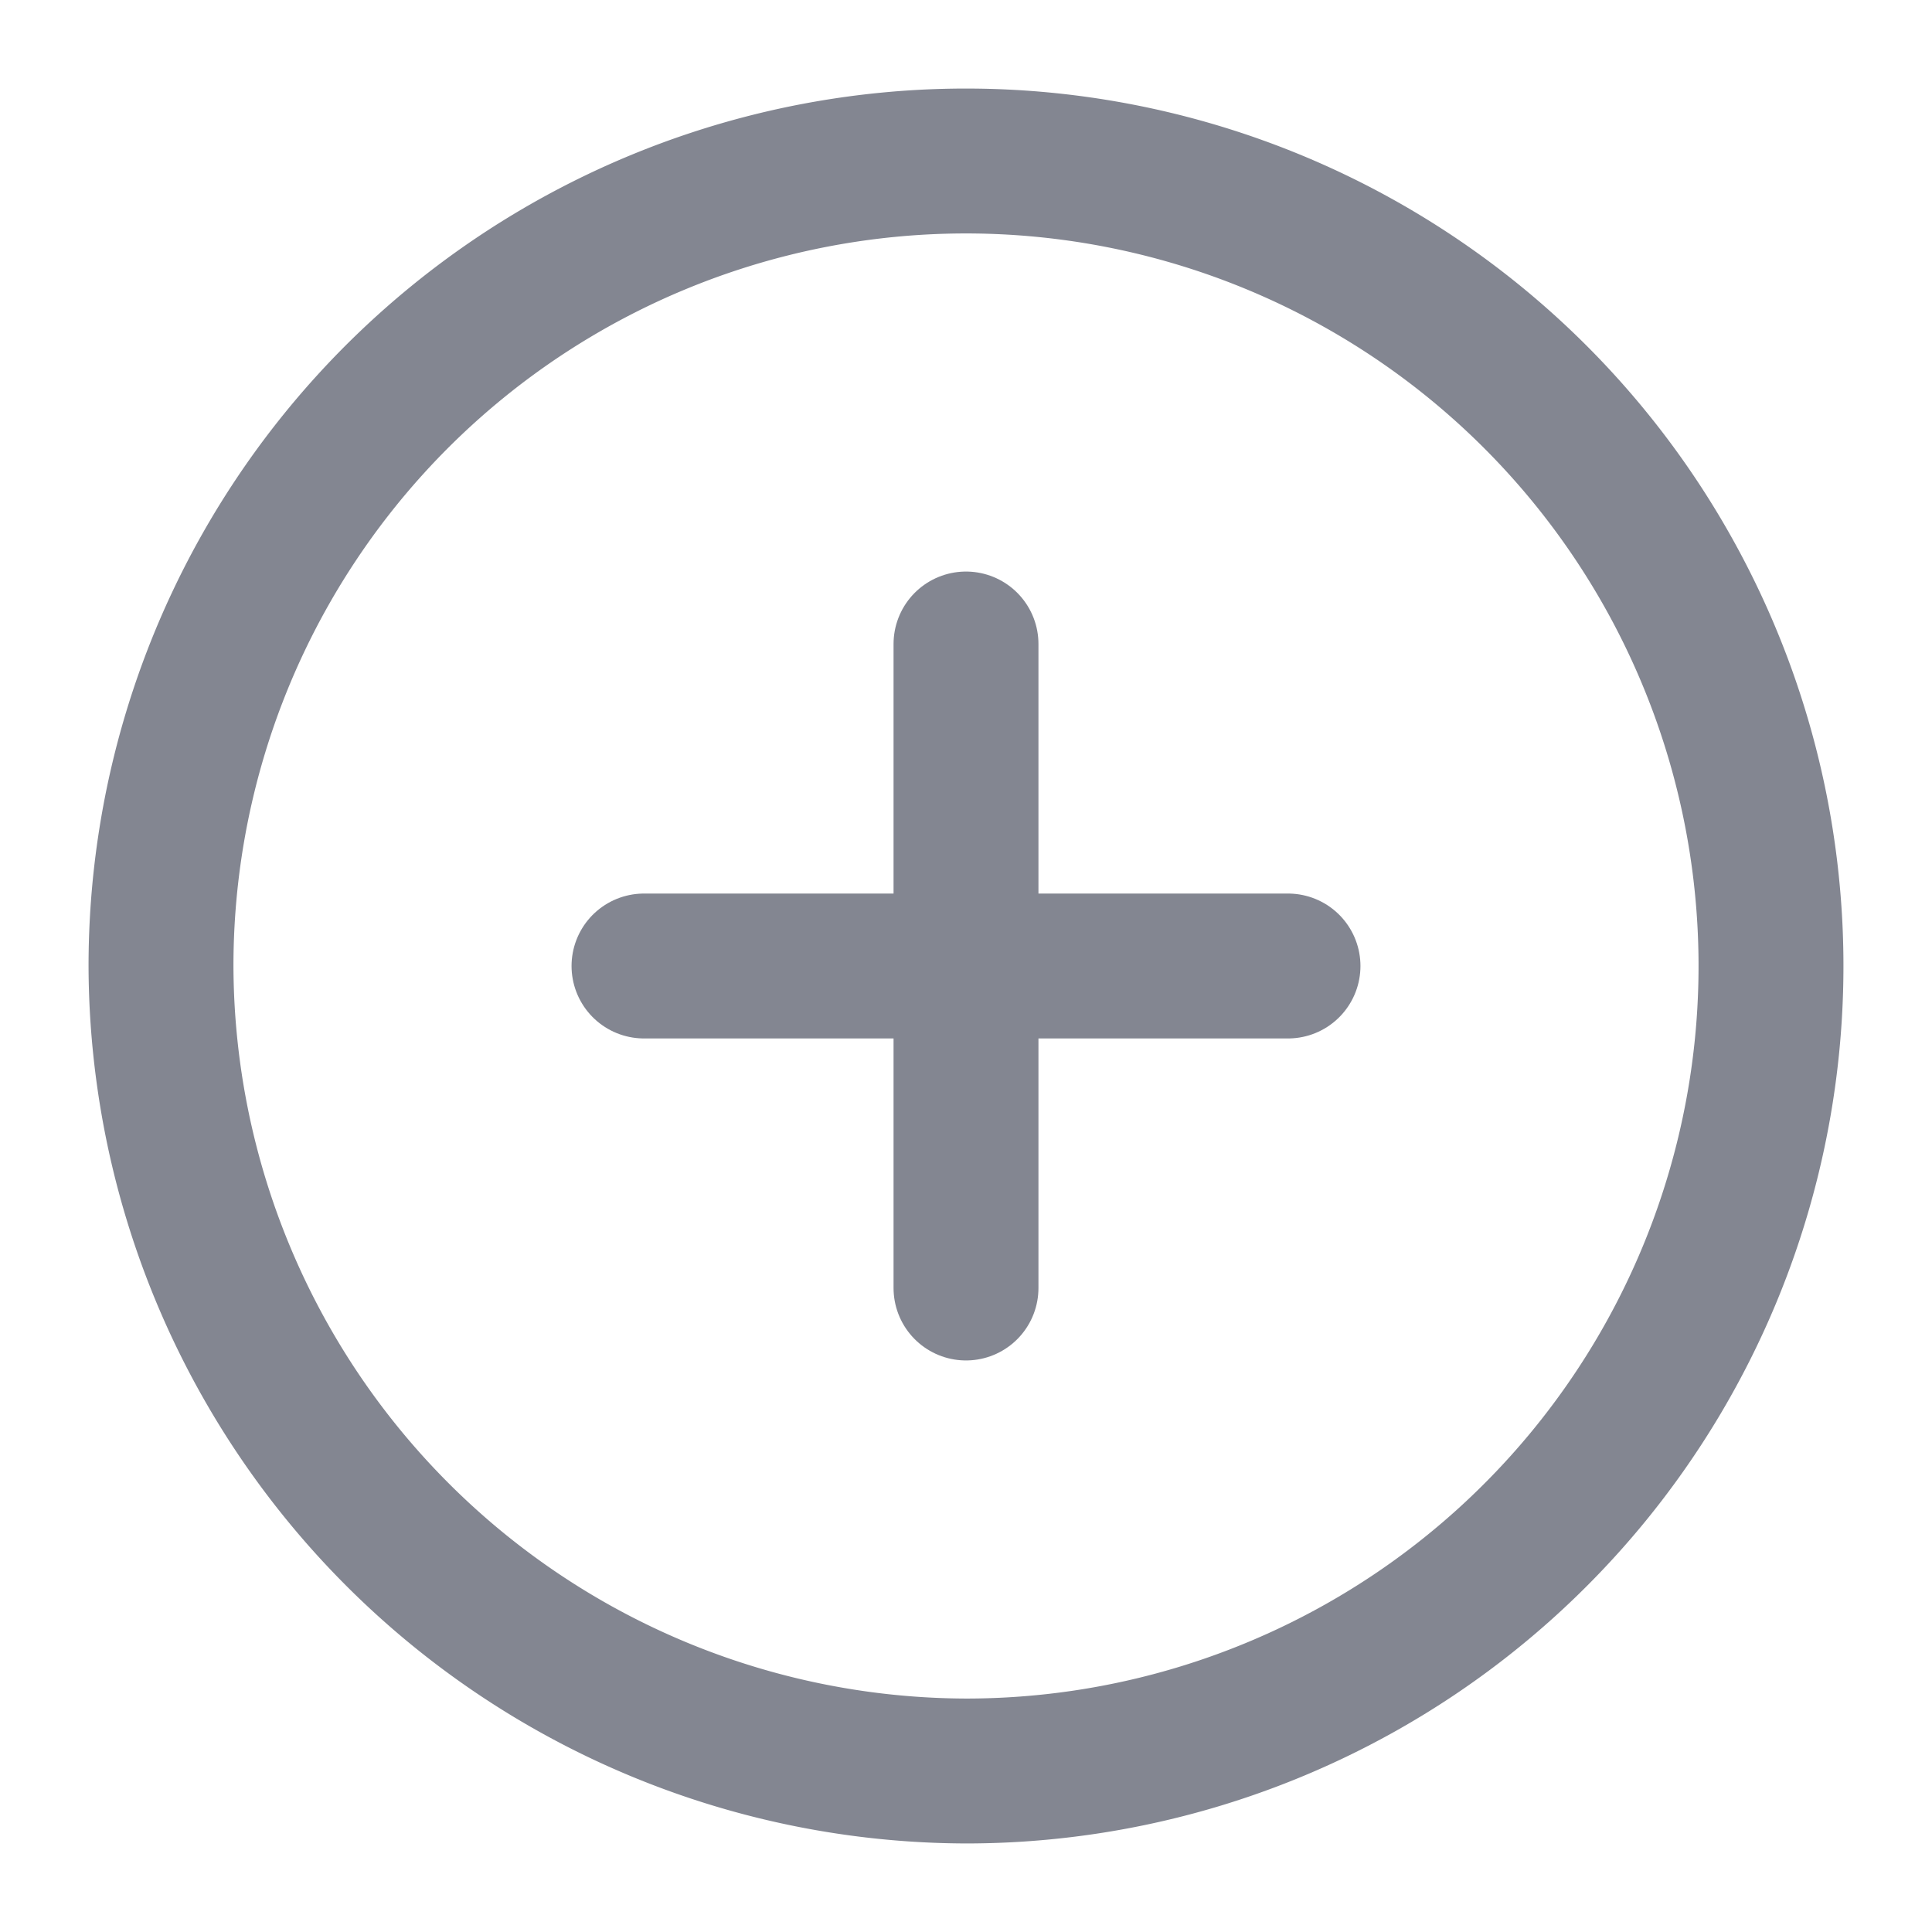 <svg xmlns="http://www.w3.org/2000/svg" width="24" height="24" viewBox="0 0 24 24">
  <g id="add-circle" transform="translate(-108 -252)">
    <path id="Vector" d="M10,20A10,10,0,1,0,0,10,10.029,10.029,0,0,0,10,20Z" transform="translate(110 254)" fill="none" stroke="#838691" stroke-linecap="round" stroke-linejoin="round" stroke-width="1.8"/>
    <path id="Vector-2" data-name="Vector" d="M0,0H8" transform="translate(116 264)" fill="none" stroke="#838691" stroke-linecap="round" stroke-linejoin="round" stroke-width="1.8"/>
    <path id="Vector-3" data-name="Vector" d="M0,8V0" transform="translate(120 260)" fill="none" stroke="#838691" stroke-linecap="round" stroke-linejoin="round" stroke-width="1.8"/>
    <path id="Vector-4" data-name="Vector" d="M0,0H24V24H0Z" transform="translate(108 252)" fill="none" opacity="0"/>
  </g>
</svg>

